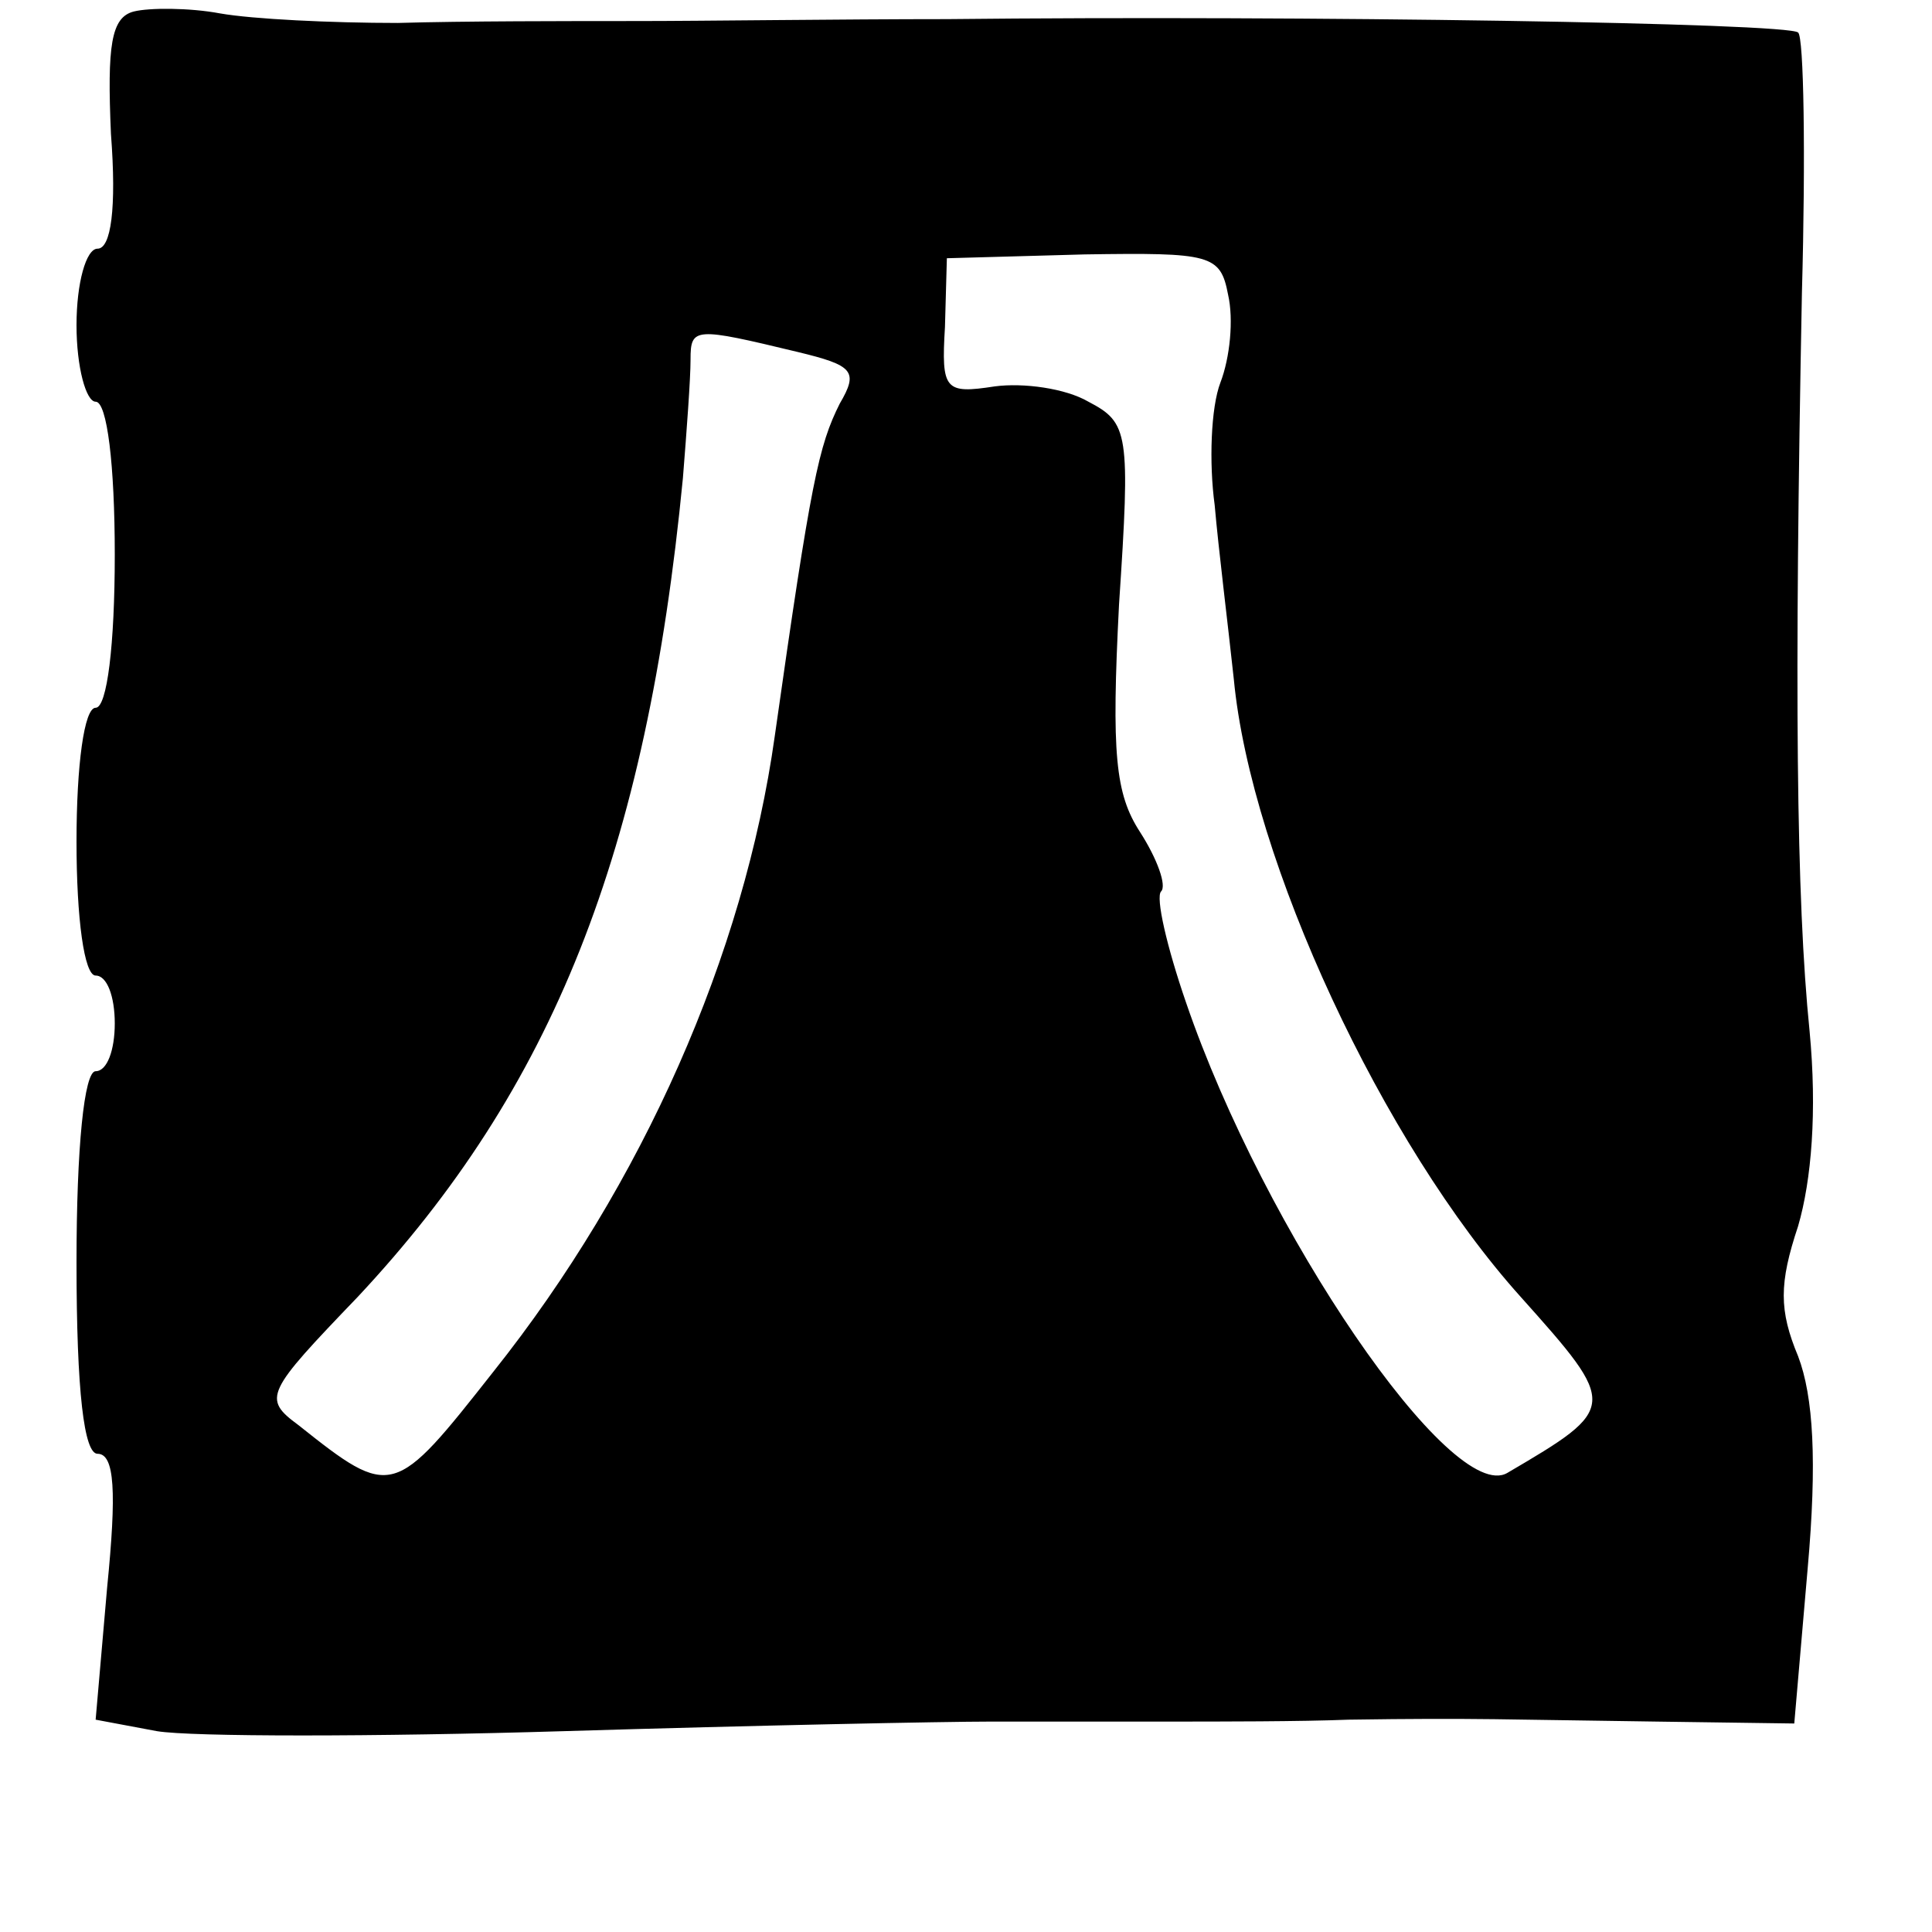 <?xml version="1.0" standalone="no"?>
<!DOCTYPE svg PUBLIC "-//W3C//DTD SVG 20010904//EN"
 "http://www.w3.org/TR/2001/REC-SVG-20010904/DTD/svg10.dtd">
<svg version="1.0" xmlns="http://www.w3.org/2000/svg"
 width="101pt" height="101pt" viewBox="0 0 101 101"
 preserveAspectRatio="xMidYMid meet">
<g transform="translate(0,101) scale(0.1,-0.1)"
fill="#000000" stroke="none">
<path d="M70 1004 c-12 -3 -14 -18 -12 -64 3 -39 0 -60 -7 -60 -6 0 -11 -18
-11 -40 0 -22 5 -40 10 -40 6 0 10 -33 10 -80 0 -47 -4 -80 -10 -80 -6 0 -10
-30 -10 -70 0 -40 4 -70 10 -70 6 0 10 -11 10 -25 0 -14 -4 -25 -10 -25 -6 0
-10 -40 -10 -100 0 -68 4 -100 11 -100 9 0 10 -20 5 -70 l-6 -69 32 -6 c18 -3
114 -3 213 0 99 3 199 5 223 5 23 0 65 0 92 0 28 0 70 0 95 1 67 1 83 0 161
-1 l72 -1 7 81 c5 56 3 90 -5 111 -10 24 -10 38 0 68 7 24 10 60 6 102 -7 69
-8 179 -4 386 2 72 1 134 -2 136 -5 5 -258 9 -445 7 -55 0 -128 -1 -162 -1
-35 0 -91 0 -125 -1 -35 0 -76 2 -93 5 -16 3 -37 3 -45 1z m572 -148 c3 -13 1
-33 -4 -46 -5 -13 -6 -42 -3 -64 2 -23 7 -63 10 -91 9 -95 78 -243 150 -323
51 -57 51 -58 -7 -92 -29 -17 -127 126 -168 246 -10 29 -16 55 -13 58 3 3 -2
17 -11 31 -13 20 -15 41 -11 119 6 90 5 95 -16 106 -12 7 -34 10 -49 8 -26 -4
-28 -2 -26 31 l1 36 72 2 c66 1 71 0 75 -21z m-225 -30 c29 -7 32 -10 22 -27
-11 -22 -15 -40 -34 -174 -16 -114 -69 -234 -147 -332 -52 -66 -53 -67 -102
-28 -19 14 -17 17 31 67 102 109 151 232 170 428 2 25 4 52 4 62 0 17 2 17 56
4z"/>
</g>
</svg>
